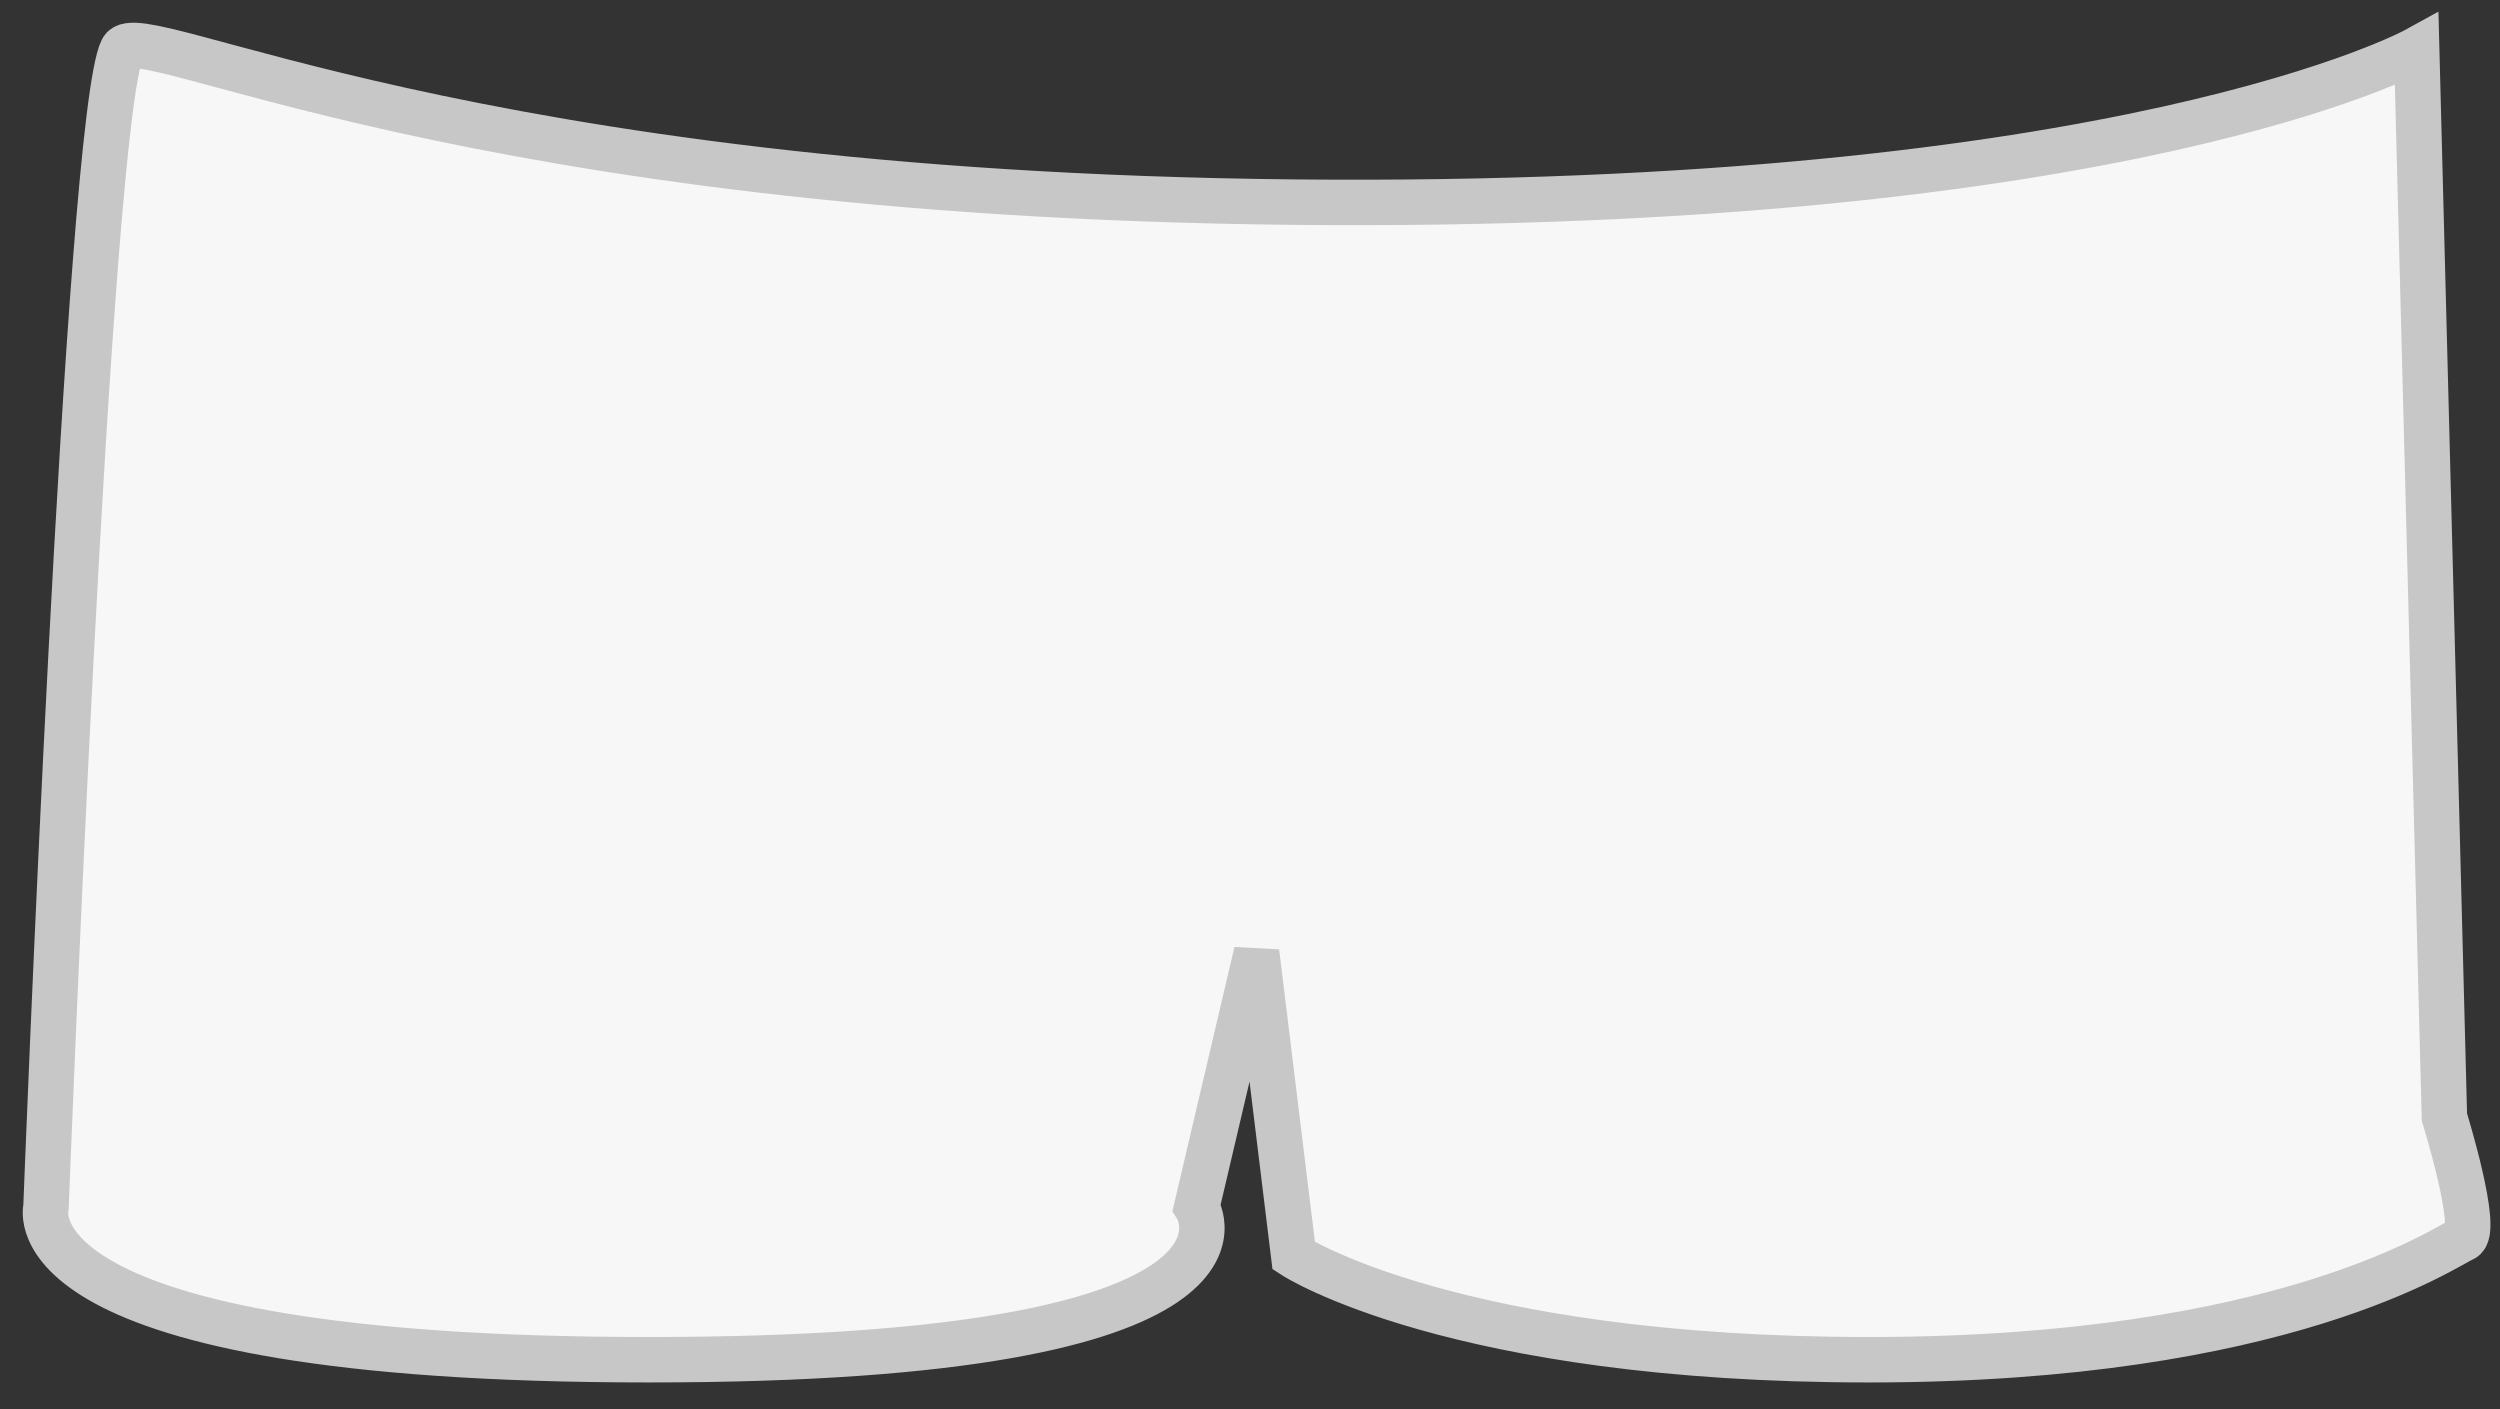 <?xml version="1.0" encoding="UTF-8" standalone="no"?>
<svg width="55px" height="31px" viewBox="0 0 55 31" version="1.1" xmlns="http://www.w3.org/2000/svg" xmlns:xlink="http://www.w3.org/1999/xlink">
    <rect x="0" y="0" width="55" height="31" fill="#333333" stroke="none"/>
    <!-- Generator: Sketch 3.6.1 (26313) - http://www.bohemiancoding.com/sketch -->
    <title>Path 199 Copy</title>
    <desc>Created with Sketch.</desc>
    <defs></defs>
    <g id="Page-1" stroke="none" stroke-width="1" fill="none" fill-rule="evenodd">
        <path d="M2.689,1.091 C3.056,0.359 10.162,4.265 28.462,4.447 C46.762,4.628 53.167,1.091 53.167,1.091 L53.777,24.577 C53.777,24.577 54.561,27.102 54.191,27.255 C53.822,27.407 50.27,29.914 41.12,29.914 C31.97,29.914 28.462,27.627 28.462,27.627 L27.645,20.947 L26.327,26.559 C26.327,26.559 28.462,29.914 14.28,29.914 C0.097,29.914 1.012,26.559 1.012,26.559 C1.012,26.559 1.927,2.616 2.689,1.091 Z" id="Path-199-Copy" stroke="#C7C7C7" fill="#F7F7F7"></path>
    </g>
</svg>
